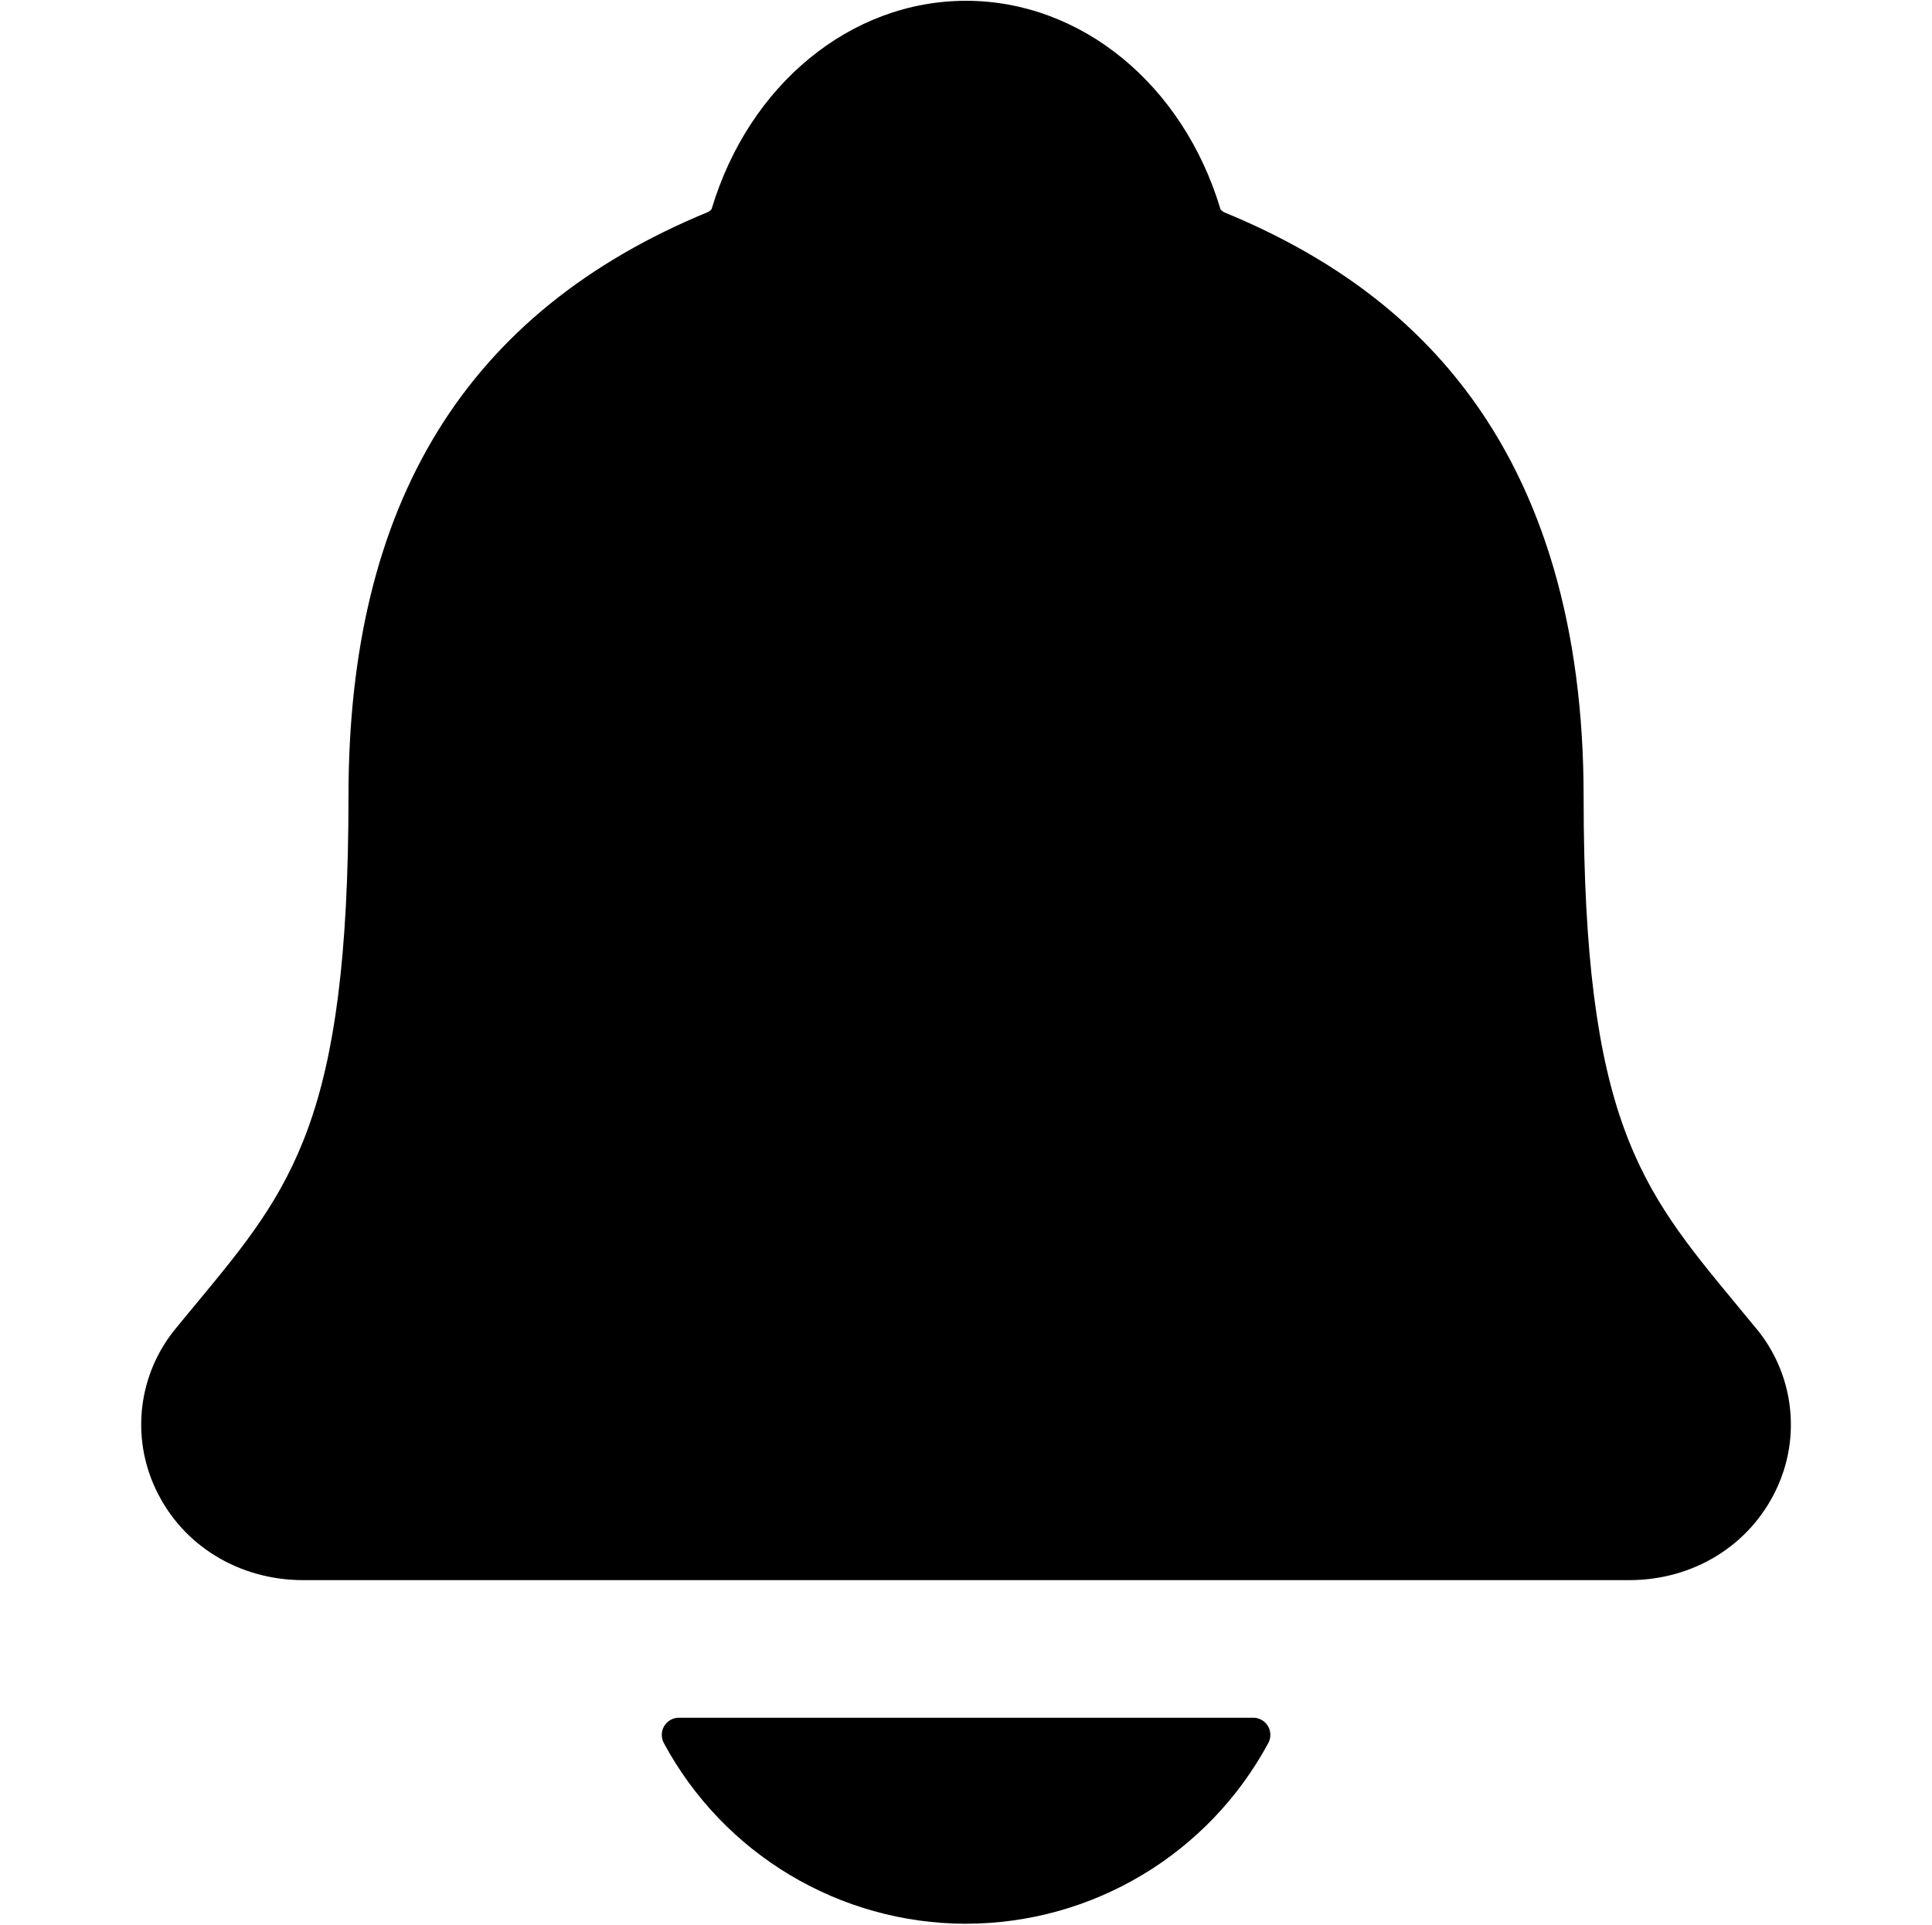 <?xml version="1.0" encoding="UTF-8"?>
<svg id="Header" xmlns="http://www.w3.org/2000/svg" viewBox="0 0 584.73 582.73">
  <defs>
    <style>
      .cls-1 {
        stroke-width: 0px;
      }
    </style>
  </defs>
  <g id="Notificación">
    <path class="cls-1" d="m531.51,402.07c-2.16-2.6-4.27-5.2-6.35-7.7-28.58-34.57-45.87-55.43-45.87-153.29,0-50.67-12.12-92.24-36.01-123.42-17.62-23.03-41.43-40.51-72.81-53.42-.4-.22-.76-.52-1.07-.87C358.1,25.56,327.21.24,292.37.24s-65.72,25.32-77.01,63.08c-.3.34-.66.62-1.05.84-73.24,30.15-108.84,88-108.84,176.86,0,97.9-17.27,118.76-45.87,153.29-2.08,2.51-4.2,5.05-6.35,7.7-11.37,13.72-13.73,32.8-6.04,48.87,8.02,16.89,25.1,27.37,44.6,27.37h401.28c19.41,0,36.38-10.47,44.42-27.28,7.73-16.08,5.39-35.18-5.99-48.92Z"/>
    <path class="cls-1" d="m292.37,582.24c38.25-.03,73.39-21.05,91.51-54.73,1.34-2.54.37-5.68-2.16-7.02-.75-.4-1.59-.6-2.43-.6h-173.79c-2.87-.01-5.2,2.31-5.21,5.18,0,.85.2,1.69.6,2.45,18.12,33.68,53.25,54.7,91.5,54.73Z"/>
  </g>
</svg>
